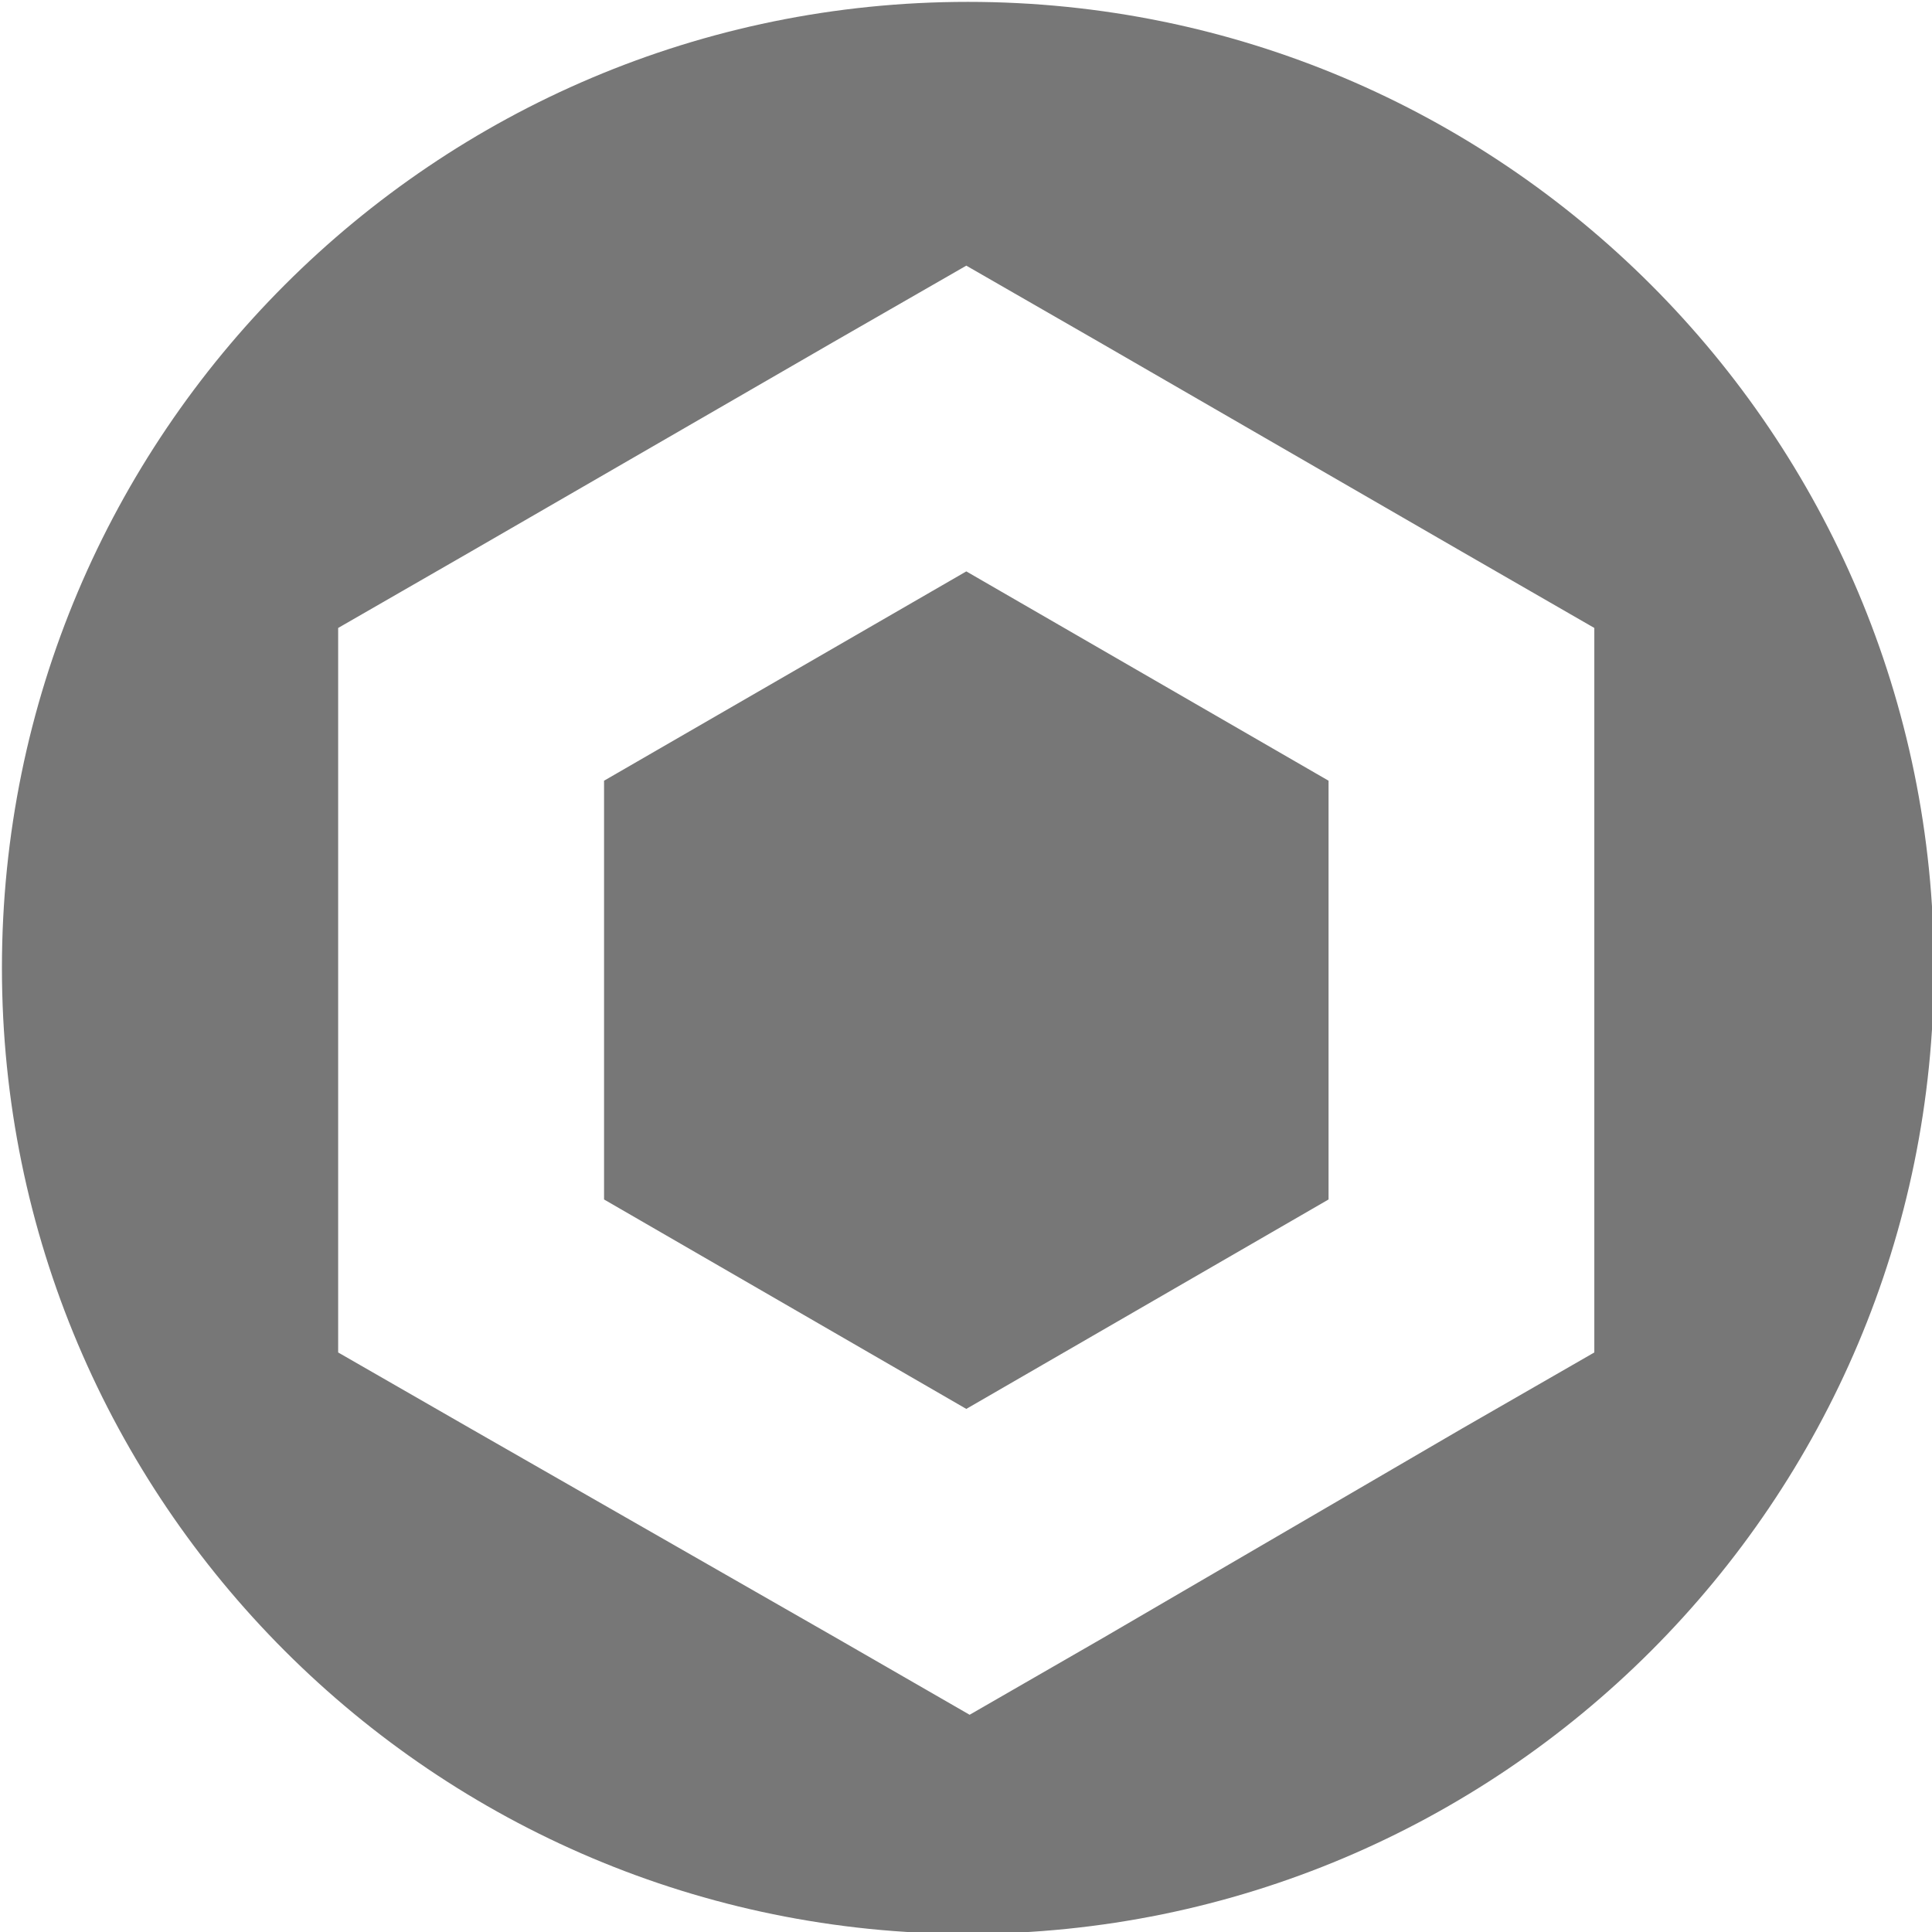 <?xml version="1.0" encoding="UTF-8" standalone="no"?>
<svg
   xmlns:dc="http://purl.org/dc/elements/1.1/"
   xmlns:cc="http://creativecommons.org/ns#"
   xmlns:rdf="http://www.w3.org/1999/02/22-rdf-syntax-ns#"
   xmlns:svg="http://www.w3.org/2000/svg"
   xmlns="http://www.w3.org/2000/svg"
   height="32"
   width="32"
   id="svg4"
   version="1.1"
   viewBox="0 0 32 32">
  <defs
     id="defs8" />
  <path
     id="path4599"
     d="m 16.032,0.031 c -8.837,0 -16,7.163 -16,16 0,8.837 7.163,16 16,16 8.837,0 16,-7.163 16,-16 0,-8.837 -7.163,-16 -16,-16 z m -0.027,4.369 2.201,1.266 6,3.467 2.201,1.268 v 12 l -2.201,1.266 -5.945,3.467 -2.201,1.268 -2.201,-1.268 -6.055,-3.467 -2.203,-1.266 v -12 L 7.804,9.133 13.802,5.666 Z m 0,5.064 -6,3.467 v 6.936 l 6,3.469 6,-3.469 v -6.936 z"
     style="fill:#777777;fill-opacity:1;fill-rule:evenodd" />
</svg>
